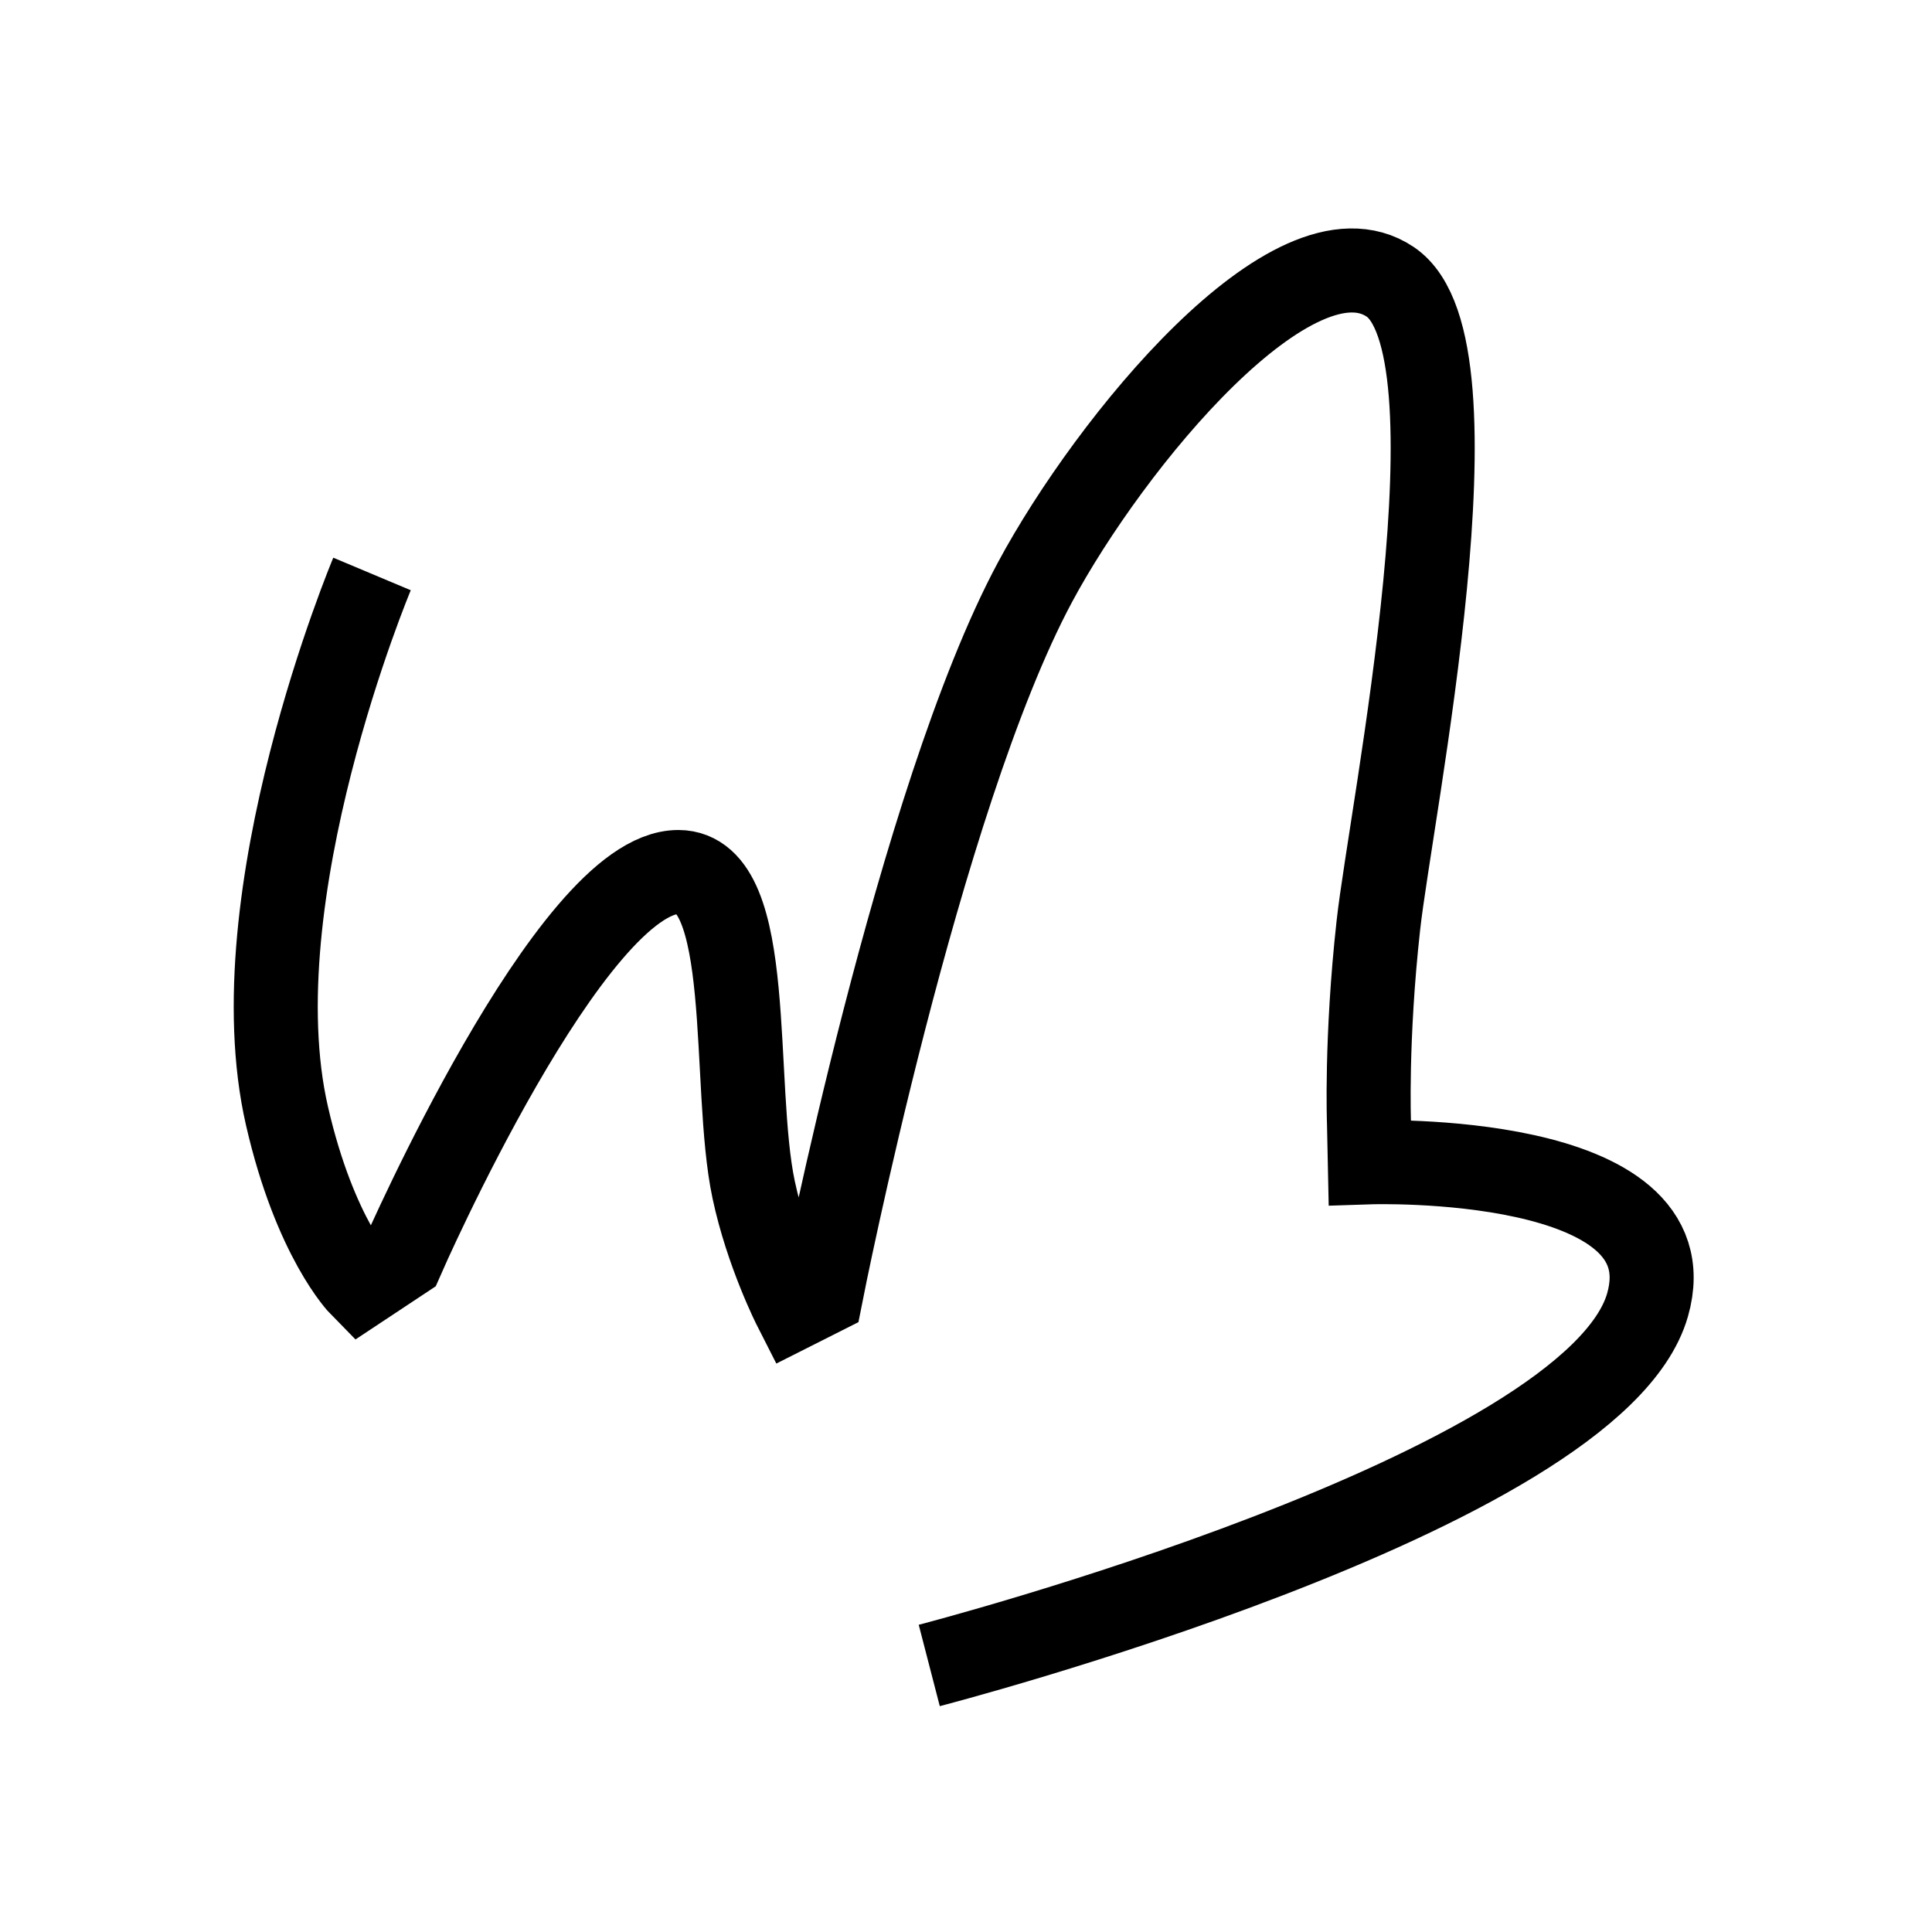 <?xml version="1.0" encoding="UTF-8"?>
<svg xmlns="http://www.w3.org/2000/svg" xmlns:xlink="http://www.w3.org/1999/xlink" width="1000pt" height="1000pt" viewBox="0 0 1000 1000" version="1.1">
<g id="surface1">
<path style="fill:none;stroke-width:8.7;stroke-linecap:butt;stroke-linejoin:miter;stroke:rgb(0%,0%,0%);stroke-opacity:1;stroke-miterlimit:4;" d="M 38.512 59.417 C 38.512 59.417 24.497 92.791 29.705 115.509 C 32.619 128.216 37.385 133.054 37.385 133.054 L 41.635 130.239 C 41.635 130.239 59.132 90.221 70.238 90.271 C 78.259 90.308 75.712 112.303 78.017 123.153 C 79.401 129.666 82.277 135.319 82.277 135.319 L 85.008 133.942 C 85.008 133.942 95.081 82.757 107.141 60.273 C 114.873 45.86 133.959 22.49 143.913 29.173 C 153.868 35.855 143.999 83.962 142.69 95.774 C 141.38 107.587 141.718 116.273 141.718 116.273 L 141.803 120.32 C 141.803 120.32 175.082 119.22 170.555 135.081 C 164.983 154.607 96.196 172.408 96.196 172.408 " transform="matrix(5,0,0,5,0,0)"/>
</g>
</svg>
